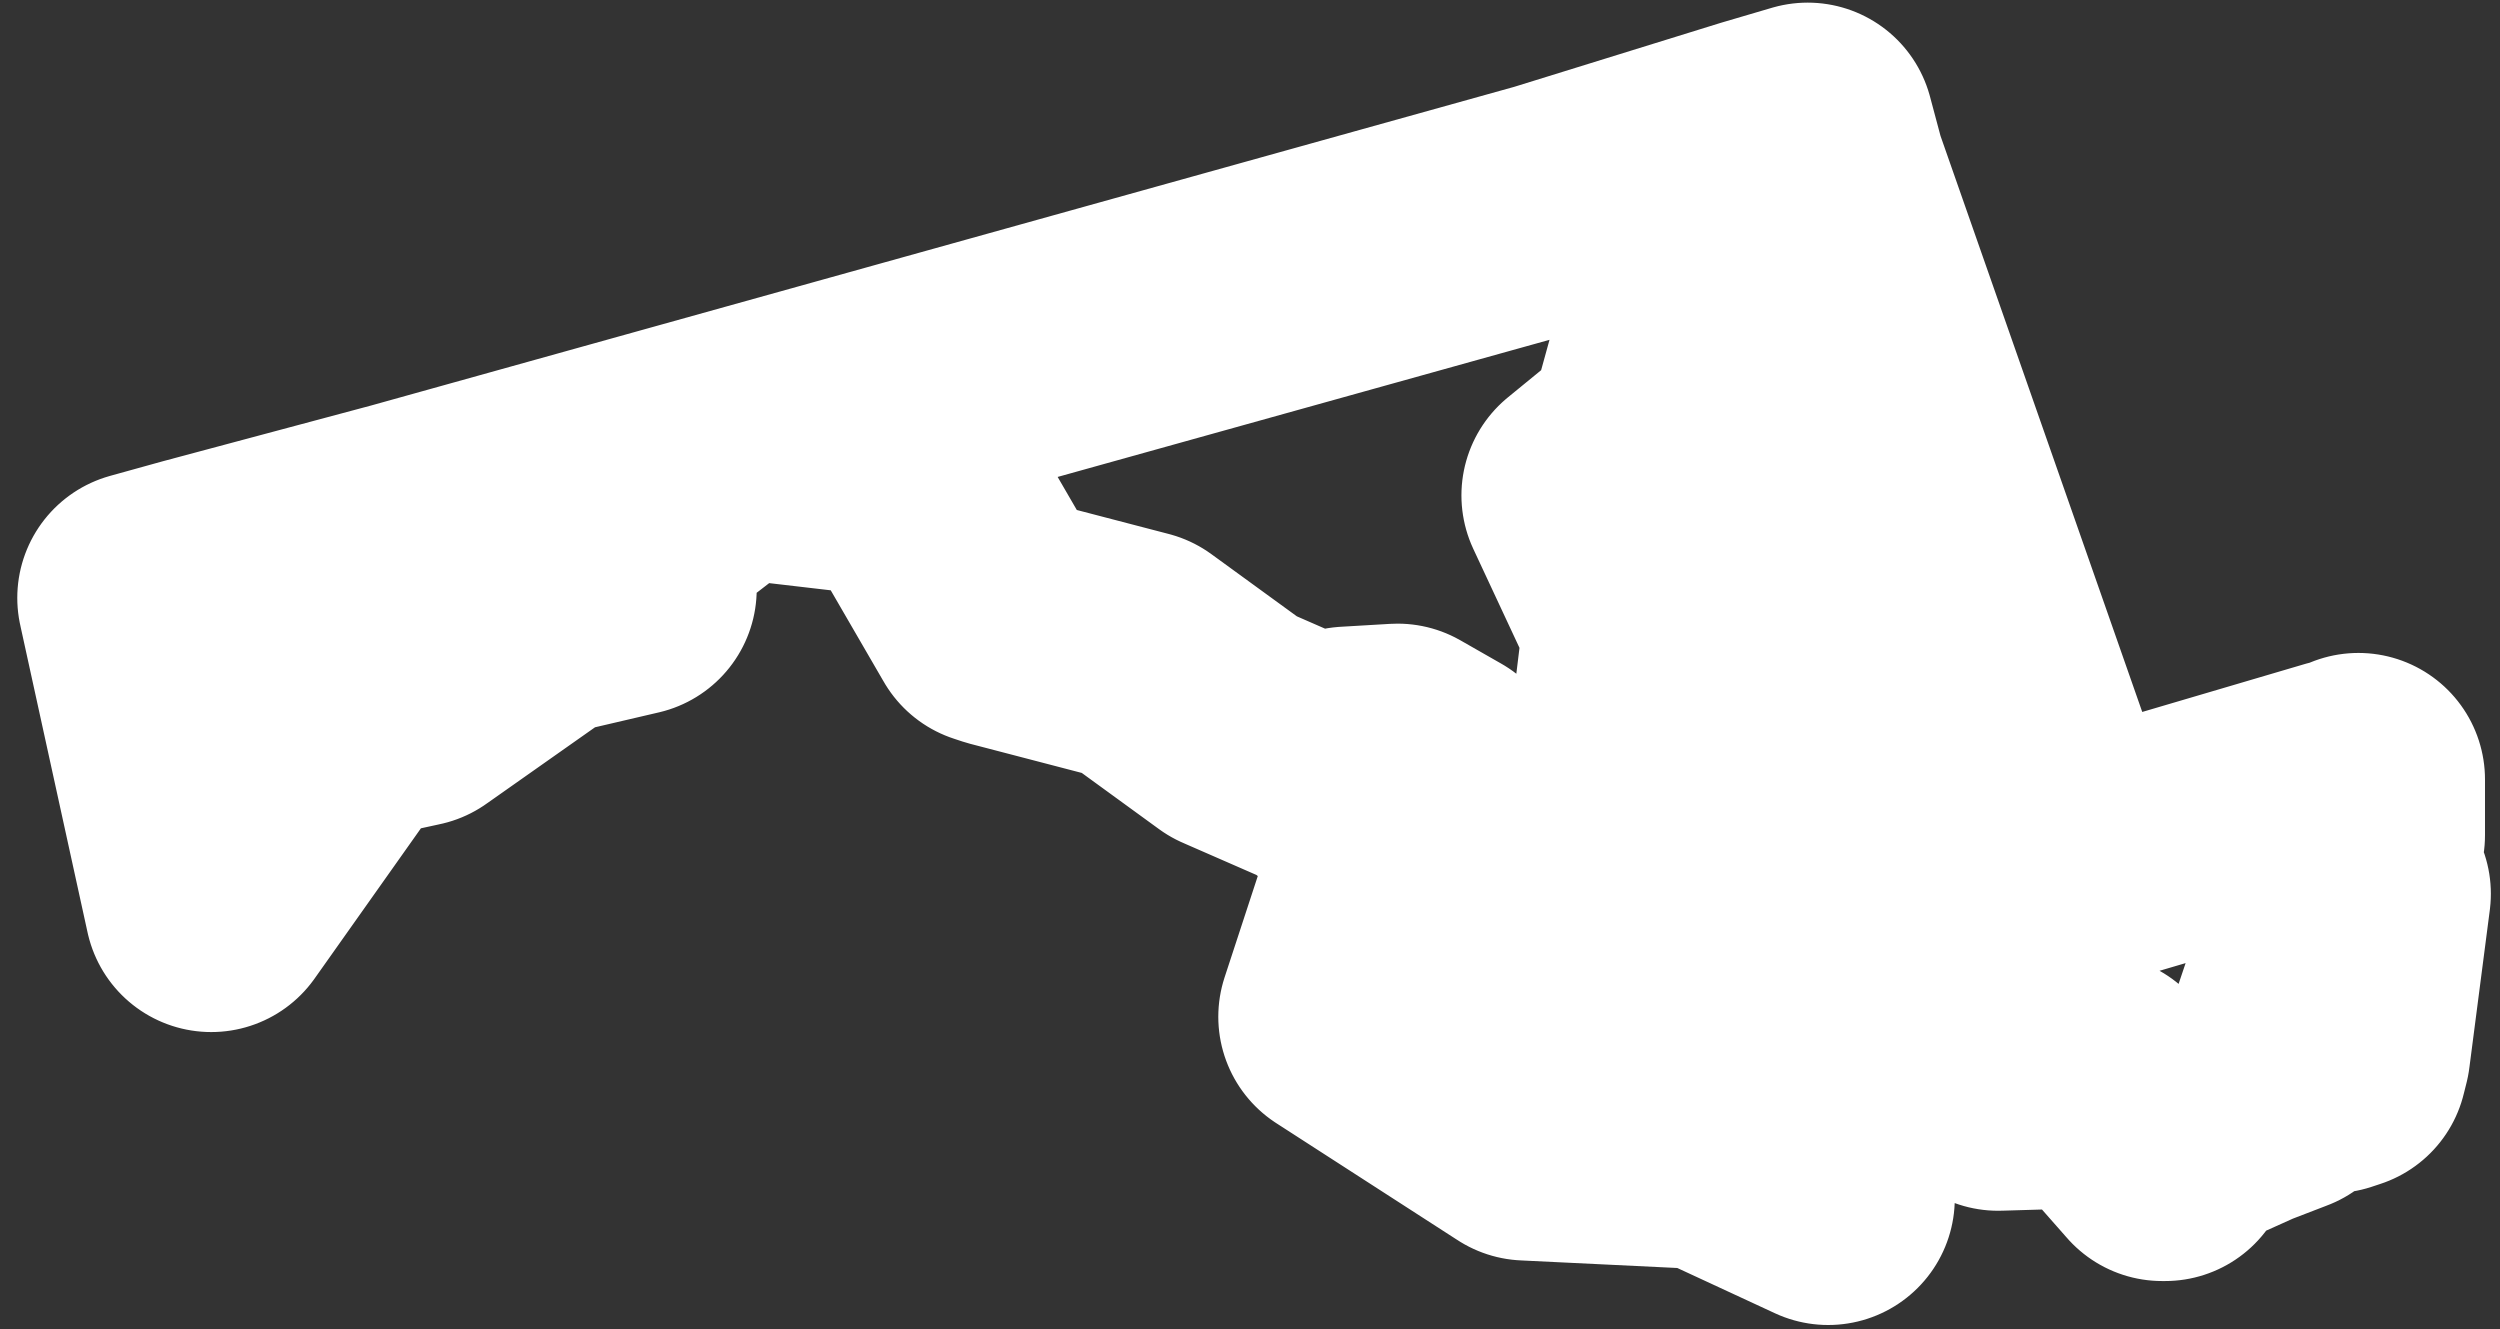 <svg width="79" height="42" viewBox="0 0 79 42" fill="none" xmlns="http://www.w3.org/2000/svg">
<rect x="0" y="0" width="79" height="42" fill="#333333" stroke="none"/>
<path d="M69.517 29.158L70.165 24.16L69.609 27.862L69.239 29.436L69.147 29.621L69.424 29.529L69.517 29.158V29.158ZM69.98 20.55L69.795 20.642L69.98 21.198V22.308V20.55V20.55ZM-5.1036e-06 14.811L2.129 24.53L6.387 18.513L8.516 18.05L12.589 15.181L15.366 14.533V12.682L18.606 10.182L24.16 10.83L26.844 15.459L27.122 15.551L31.38 16.662L34.434 18.884L37.397 20.179L37.674 20.457L38.044 19.717L39.618 19.624L40.914 20.364L39.711 22.586V22.679L37.952 28.047L43.691 31.75L49.43 32.028L53.225 33.787L51.652 29.343L46.746 27.677L45.542 23.882L48.597 27.955L51.096 28.325L48.875 26.104L47.116 19.532L47.579 15.736L45.635 11.571L47.671 9.905L49.153 4.536L48.597 12.496L50.171 15.181L51.652 12.034L52.485 17.217L50.911 21.012L55.447 22.679L51.559 23.975L53.596 27.77L56.928 28.881L58.779 25.641L58.594 30.177L61.741 30.084L63.778 32.398H63.87L64.518 31.565L66.37 30.732L67.573 30.269L67.481 30.084L69.887 22.956V22.679L69.424 20.827V20.735L60.631 23.327L52.948 1.388L52.577 1.83003e-06L51.004 0.463L44.432 2.499L8.238 12.589L1.666 14.348L-5.1036e-06 14.81V14.811Z" transform="translate(4.546 4.083)" stroke="white" stroke-width="8" stroke-linejoin="round"/>
</svg>
